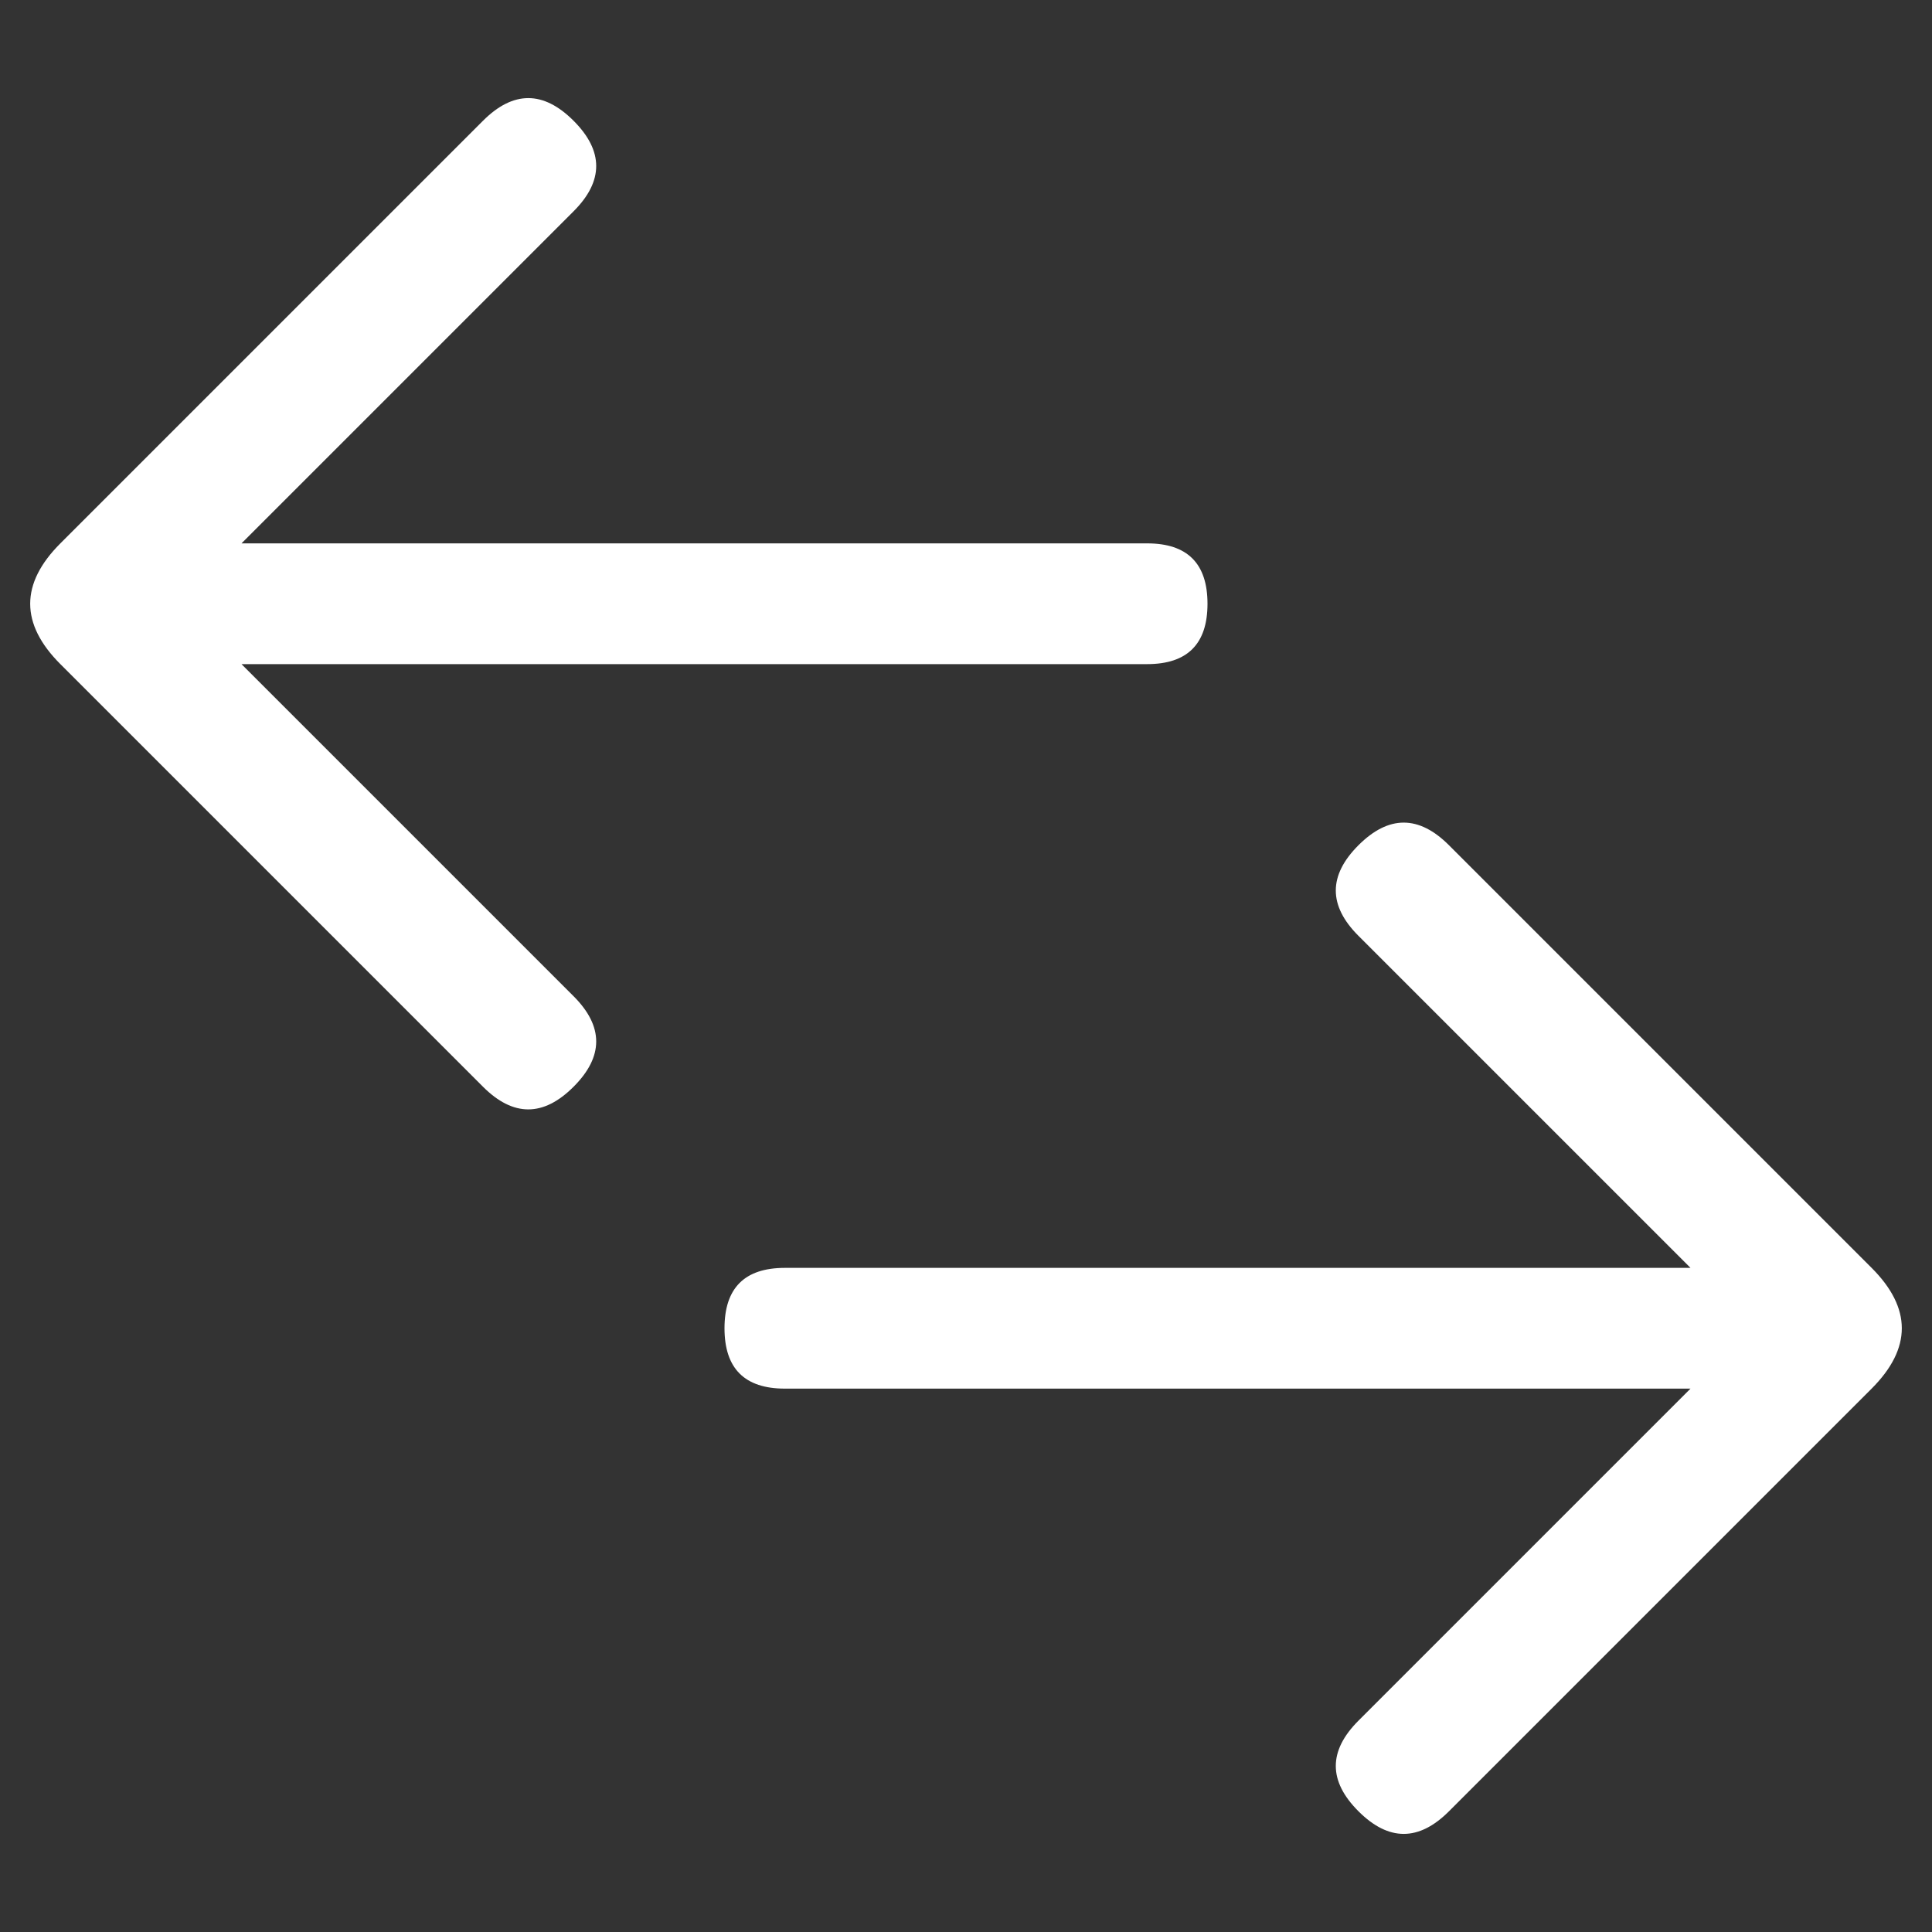 <svg viewBox="0 0 16 16" width="16" height="16" xmlns="http://www.w3.org/2000/svg" fill="#fff" fill-opacity="1">
  <rect x="0" y="0" width="16" height="16" fill="#333333" stroke="none"/>
  <path d="M4 1 .5 4.5Q0 5 .5 5.5L4 9Q4.375 9.375 4.75 9 5.125 8.625 4.75 8.25L2 5.5 9.5 5.5Q10 5.5 10 5 10 4.5 9.5 4.5L2 4.5 4.75 1.75Q5.125 1.375 4.75 1 4.375.625 4 1M12 7 15.5 10.5Q16 11 15.5 11.5L12 15Q11.625 15.375 11.25 15 10.875 14.625 11.25 14.25L14 11.5 6.5 11.5Q6 11.5 6 11 6 10.5 6.5 10.5L14 10.5 11.25 7.75Q10.875 7.375 11.25 7 11.625 6.625 12 7"></path>
</svg>

